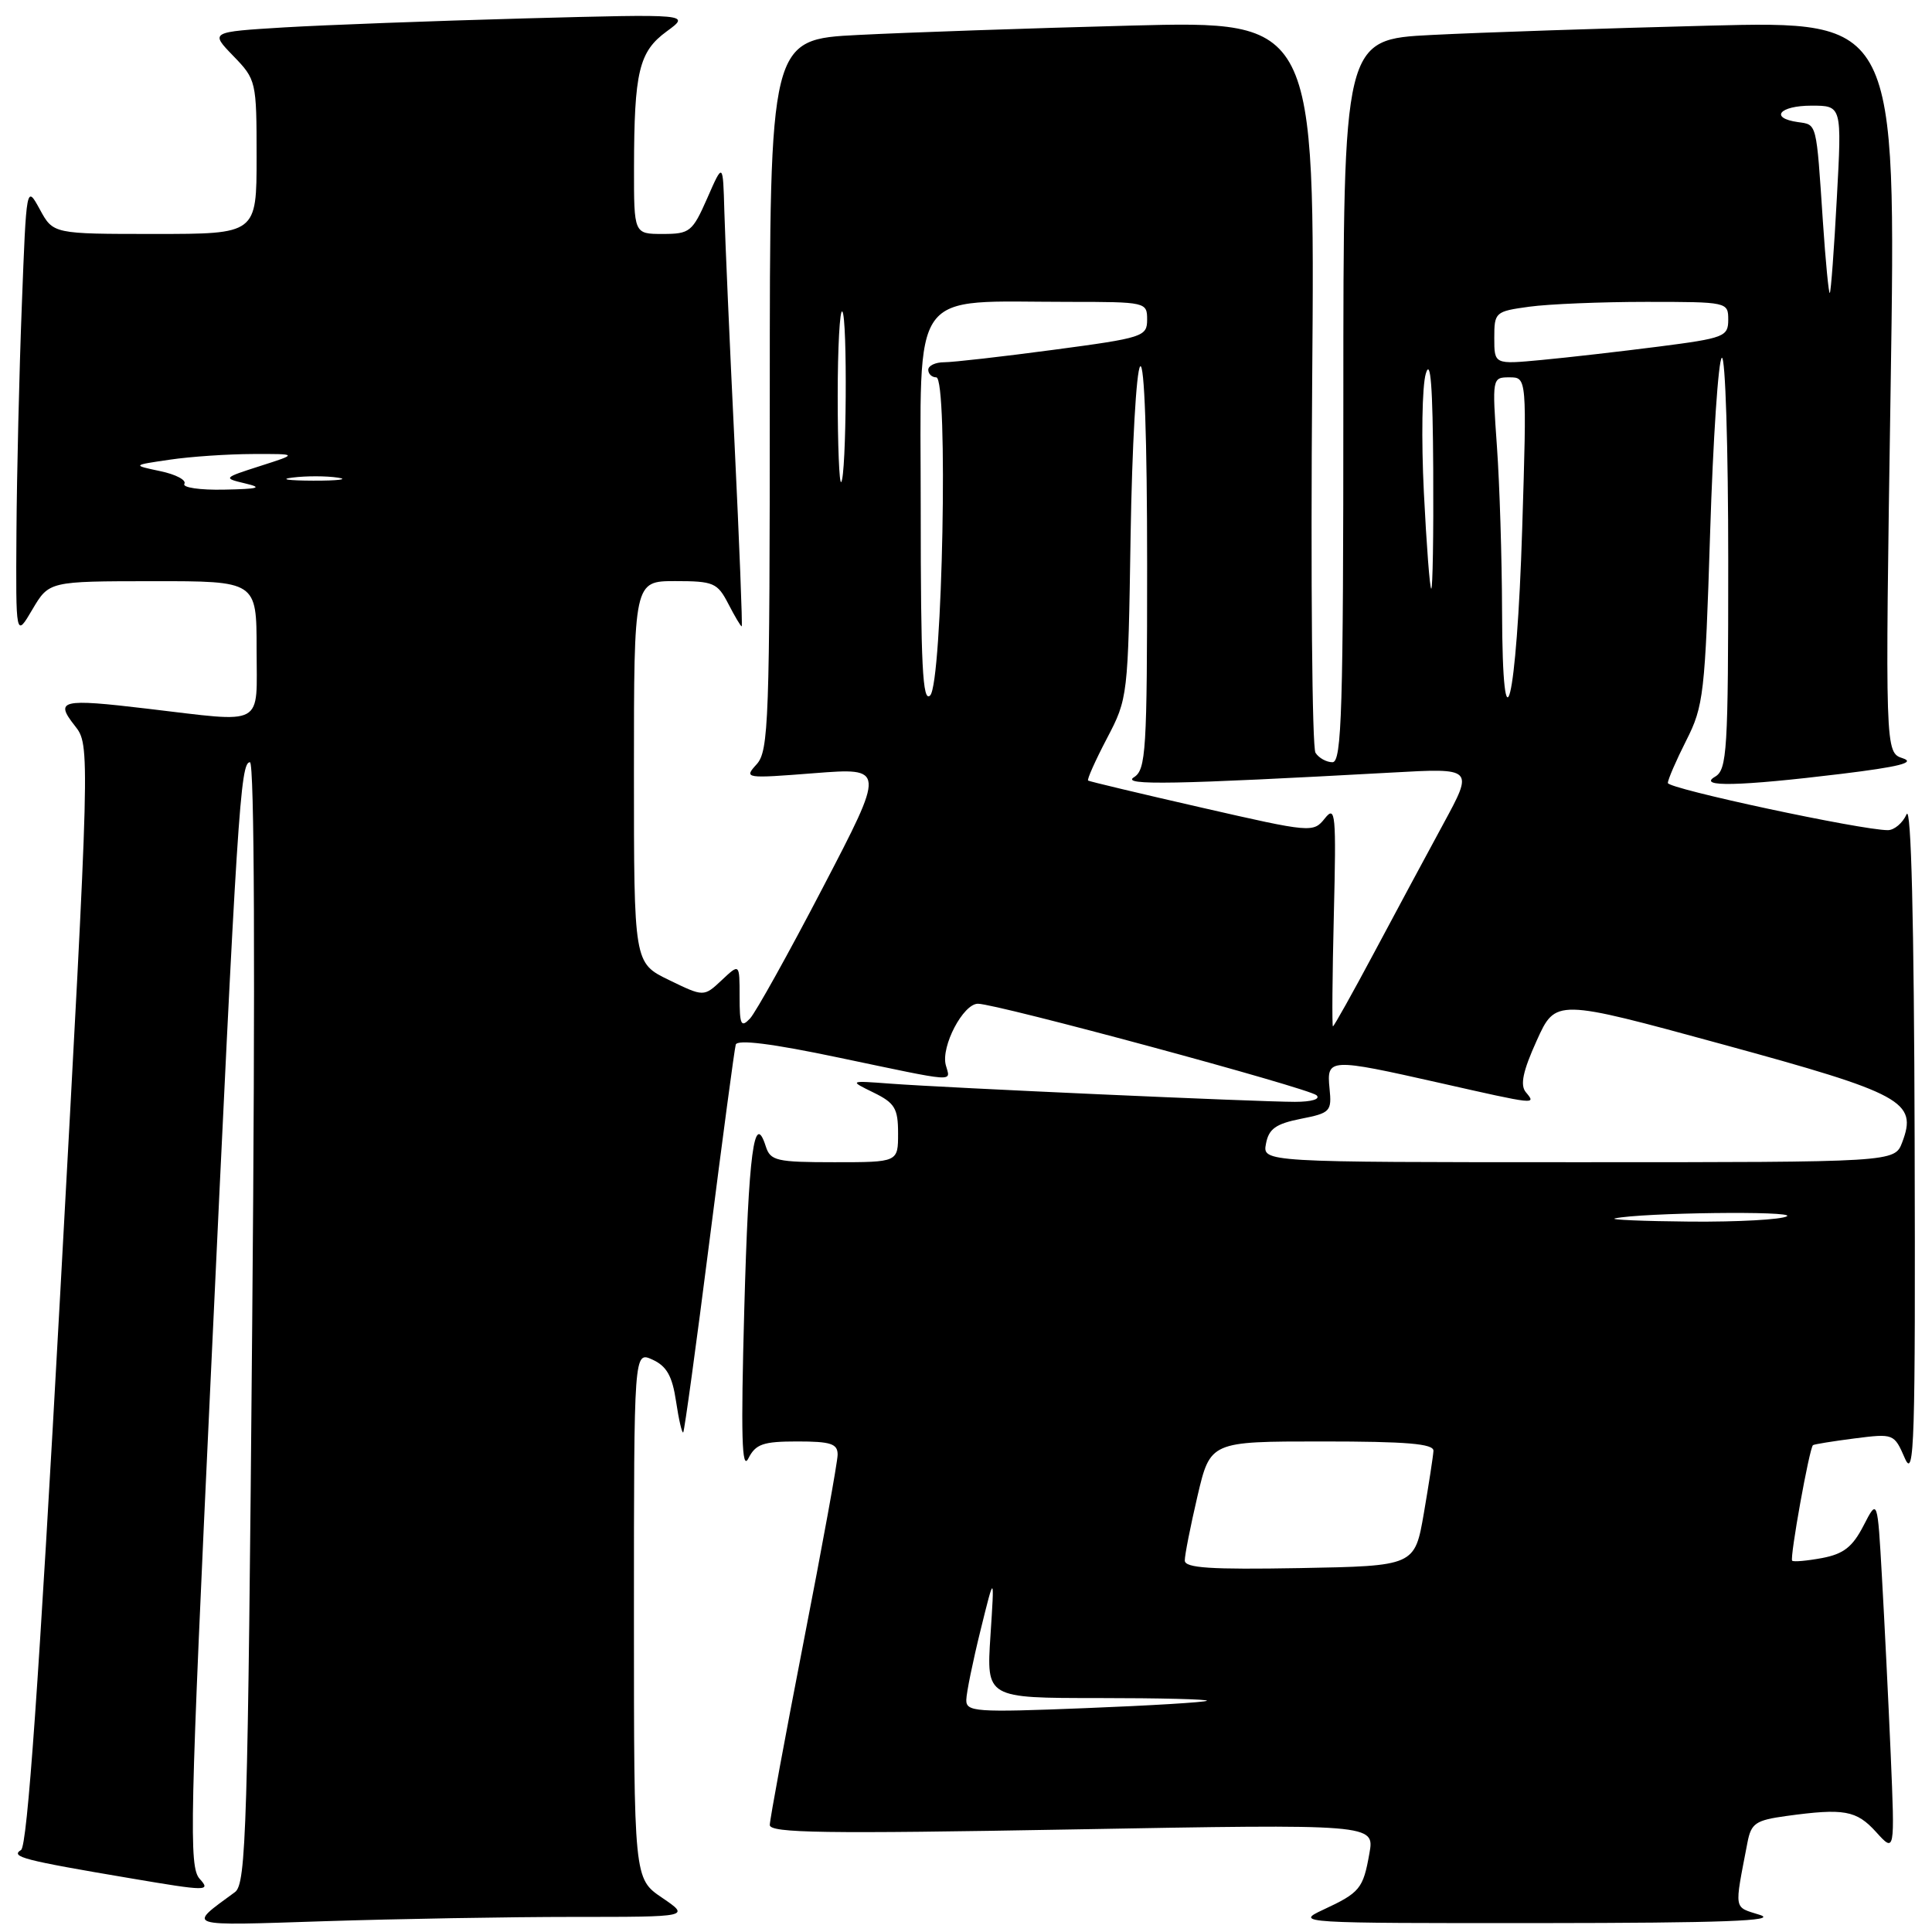 <?xml version="1.0" encoding="UTF-8" standalone="no"?>
<!DOCTYPE svg PUBLIC "-//W3C//DTD SVG 1.1//EN" "http://www.w3.org/Graphics/SVG/1.1/DTD/svg11.dtd" >
<svg xmlns="http://www.w3.org/2000/svg" xmlns:xlink="http://www.w3.org/1999/xlink" version="1.1" viewBox="0 0 256 256">
 <g >
 <path fill="currentColor"
d=" M 75.98 254.00 C 91.46 254.00 91.46 254.00 87.73 251.46 C 84.00 248.93 84.00 248.93 84.00 213.99 C 84.00 179.04 84.00 179.04 86.46 180.16 C 88.34 181.02 89.08 182.33 89.58 185.69 C 89.94 188.11 90.37 189.96 90.53 189.80 C 90.69 189.63 92.25 178.25 94.00 164.50 C 95.75 150.75 97.32 139.01 97.49 138.42 C 97.70 137.70 102.31 138.28 111.15 140.14 C 127.19 143.50 125.92 143.41 125.32 141.12 C 124.67 138.64 127.63 133.00 129.58 133.00 C 132.06 133.00 173.41 144.18 174.45 145.13 C 175.00 145.64 173.80 146.00 171.58 146.00 C 166.70 146.00 125.27 144.14 118.00 143.59 C 112.50 143.18 112.50 143.18 115.75 144.77 C 118.57 146.15 119.00 146.87 119.00 150.18 C 119.00 154.00 119.00 154.00 110.57 154.00 C 102.88 154.00 102.08 153.81 101.47 151.90 C 99.93 147.07 99.19 152.73 98.62 173.50 C 98.16 190.32 98.29 194.97 99.16 193.25 C 100.13 191.34 101.11 191.00 105.65 191.00 C 110.08 191.00 111.00 191.30 110.99 192.75 C 110.99 193.71 108.96 204.85 106.49 217.50 C 104.03 230.15 102.01 241.09 102.00 241.82 C 102.00 242.89 109.25 243.00 142.07 242.41 C 182.15 241.69 182.15 241.69 181.45 245.60 C 180.62 250.27 180.21 250.78 175.31 253.06 C 171.57 254.80 172.11 254.84 204.00 254.82 C 228.24 254.80 235.66 254.53 233.21 253.74 C 229.66 252.61 229.79 253.32 231.55 244.13 C 232.04 241.59 232.63 241.19 236.69 240.63 C 244.35 239.58 245.98 239.87 248.59 242.75 C 251.08 245.50 251.08 245.50 250.53 232.50 C 250.22 225.35 249.70 214.79 249.37 209.02 C 248.78 198.55 248.78 198.55 246.93 202.15 C 245.47 204.98 244.29 205.91 241.43 206.45 C 239.43 206.82 237.65 206.98 237.47 206.80 C 237.13 206.46 239.75 191.87 240.23 191.49 C 240.38 191.37 242.86 190.97 245.73 190.60 C 250.93 189.94 250.98 189.96 252.40 193.22 C 253.66 196.12 253.81 191.26 253.70 151.15 C 253.62 121.98 253.24 106.55 252.63 107.90 C 252.12 109.05 251.00 110.00 250.15 110.00 C 246.64 110.00 221.00 104.51 221.00 103.75 C 221.00 103.30 222.10 100.76 223.44 98.11 C 225.74 93.58 225.93 91.94 226.60 70.61 C 226.99 58.14 227.69 47.69 228.15 47.41 C 228.62 47.12 229.00 59.26 229.00 74.39 C 229.00 99.54 228.85 101.99 227.25 102.92 C 224.86 104.31 230.41 104.19 244.00 102.54 C 251.61 101.61 253.85 101.05 252.14 100.48 C 249.78 99.71 249.78 99.71 250.52 51.24 C 251.26 2.77 251.26 2.77 226.38 3.40 C 212.70 3.75 196.21 4.30 189.75 4.63 C 178.00 5.22 178.00 5.22 178.00 53.11 C 178.00 94.14 177.79 101.00 176.56 101.00 C 175.77 101.00 174.75 100.44 174.31 99.75 C 173.86 99.06 173.67 76.96 173.87 50.63 C 174.25 2.76 174.25 2.76 149.87 3.39 C 136.47 3.74 120.21 4.30 113.75 4.63 C 102.00 5.22 102.00 5.22 102.00 52.28 C 102.00 95.59 101.86 99.50 100.26 101.27 C 98.55 103.15 98.69 103.17 107.91 102.45 C 117.31 101.72 117.31 101.72 109.03 117.61 C 104.48 126.35 100.13 134.16 99.38 134.96 C 98.19 136.22 98.00 135.81 98.00 132.04 C 98.00 127.65 98.00 127.65 95.63 129.88 C 93.26 132.10 93.26 132.10 88.63 129.85 C 84.00 127.60 84.00 127.60 84.00 102.30 C 84.00 77.00 84.00 77.00 89.47 77.00 C 94.55 77.00 95.06 77.22 96.50 80.00 C 97.35 81.65 98.15 83.00 98.28 83.00 C 98.40 83.00 97.97 72.09 97.33 58.75 C 96.68 45.41 96.08 31.58 95.98 28.00 C 95.80 21.50 95.80 21.50 93.72 26.25 C 91.75 30.72 91.41 31.00 87.81 31.00 C 84.00 31.00 84.00 31.00 84.01 22.25 C 84.03 9.49 84.66 6.85 88.34 4.16 C 91.50 1.85 91.50 1.85 69.50 2.44 C 57.40 2.77 43.07 3.31 37.66 3.63 C 27.83 4.23 27.83 4.23 30.91 7.41 C 33.95 10.55 34.00 10.75 34.00 20.80 C 34.00 31.00 34.00 31.00 20.53 31.00 C 7.05 31.00 7.05 31.00 5.28 27.75 C 3.50 24.50 3.50 24.50 2.89 40.50 C 2.55 49.30 2.23 62.80 2.18 70.50 C 2.09 84.50 2.09 84.50 4.29 80.76 C 6.50 77.02 6.50 77.02 20.25 77.01 C 34.00 77.00 34.00 77.00 34.00 86.00 C 34.00 96.48 35.32 95.76 19.48 93.90 C 8.09 92.55 7.23 92.76 9.91 96.16 C 11.96 98.77 11.96 98.77 7.97 171.58 C 5.16 222.78 3.62 244.62 2.79 245.13 C 1.33 246.03 3.11 246.49 17.27 248.88 C 27.46 250.61 27.96 250.61 26.46 248.96 C 25.02 247.37 25.15 241.52 27.93 182.36 C 31.44 107.34 31.85 101.00 33.12 101.00 C 33.71 101.00 33.83 128.87 33.42 175.25 C 32.84 242.44 32.62 249.61 31.14 250.71 C 24.78 255.38 24.17 255.18 43.00 254.57 C 52.62 254.26 67.47 254.00 75.98 254.00 Z  M 128.04 225.23 C 128.06 224.28 128.91 220.12 129.93 216.00 C 131.78 208.50 131.78 208.50 131.24 216.75 C 130.70 225.00 130.70 225.00 145.52 225.00 C 153.67 225.00 160.15 225.16 159.92 225.36 C 159.69 225.56 152.41 226.00 143.75 226.34 C 129.23 226.92 128.00 226.83 128.04 225.23 Z  M 156.99 206.78 C 156.98 206.07 157.74 202.24 158.67 198.25 C 160.37 191.00 160.37 191.00 175.18 191.00 C 186.40 191.00 189.99 191.30 189.94 192.25 C 189.90 192.94 189.33 196.65 188.67 200.50 C 187.46 207.50 187.46 207.50 172.23 207.78 C 160.41 207.99 157.00 207.77 156.99 206.78 Z  M 214.00 161.44 C 217.53 160.68 237.94 160.42 236.78 161.16 C 236.07 161.60 230.32 161.92 224.00 161.87 C 217.68 161.81 213.18 161.62 214.00 161.44 Z  M 167.75 151.54 C 168.12 149.57 169.06 148.91 172.36 148.25 C 176.28 147.48 176.48 147.27 176.17 144.22 C 175.77 140.20 176.12 140.19 190.81 143.50 C 203.68 146.41 203.57 146.39 202.18 144.72 C 201.40 143.78 201.79 141.93 203.62 137.89 C 206.13 132.34 206.13 132.34 228.17 138.36 C 252.19 144.92 254.10 145.96 252.05 151.37 C 251.05 154.00 251.05 154.00 209.16 154.00 C 167.28 154.00 167.28 154.00 167.75 151.54 Z  M 176.74 121.25 C 177.07 107.79 176.96 106.67 175.55 108.44 C 174.02 110.36 173.77 110.34 159.25 107.02 C 151.14 105.17 144.36 103.55 144.18 103.43 C 144.01 103.30 145.13 100.79 146.67 97.85 C 149.45 92.55 149.48 92.31 149.81 71.00 C 150.00 59.17 150.57 49.07 151.08 48.55 C 151.64 47.97 152.00 58.12 152.00 74.75 C 152.00 99.53 151.85 102.00 150.25 102.99 C 148.49 104.09 155.65 103.95 184.39 102.37 C 195.27 101.76 195.27 101.76 191.27 109.13 C 189.07 113.18 184.93 120.89 182.07 126.25 C 179.21 131.61 176.75 136.00 176.62 136.00 C 176.49 136.00 176.54 129.36 176.74 121.25 Z  M 122.00 67.34 C 122.00 37.61 120.28 40.00 141.64 40.00 C 151.85 40.00 152.00 40.04 152.00 42.35 C 152.00 44.60 151.48 44.77 139.61 46.35 C 132.80 47.26 126.28 48.00 125.11 48.00 C 123.95 48.00 123.00 48.45 123.00 49.00 C 123.00 49.55 123.48 50.00 124.06 50.00 C 125.67 50.00 124.89 90.52 123.25 92.15 C 122.25 93.15 122.00 88.19 122.00 67.34 Z  M 199.03 80.90 C 199.01 73.98 198.71 64.19 198.35 59.15 C 197.71 50.07 197.72 50.00 200.01 50.00 C 202.32 50.00 202.32 50.00 201.70 70.02 C 200.98 93.18 199.08 100.94 199.03 80.90 Z  M 188.67 65.25 C 188.32 58.24 188.43 51.15 188.93 49.50 C 189.56 47.40 189.85 51.24 189.91 62.25 C 189.96 70.91 189.84 78.00 189.65 78.00 C 189.46 78.00 189.02 72.26 188.67 65.25 Z  M 24.43 64.11 C 24.73 63.62 23.30 62.86 21.24 62.43 C 17.50 61.64 17.50 61.64 22.50 60.91 C 25.25 60.50 30.20 60.17 33.50 60.16 C 39.50 60.14 39.50 60.14 34.50 61.74 C 29.55 63.33 29.53 63.35 32.50 64.06 C 34.87 64.62 34.29 64.79 29.69 64.88 C 26.50 64.95 24.13 64.60 24.43 64.11 Z  M 38.77 63.28 C 40.57 63.05 43.27 63.06 44.77 63.29 C 46.27 63.51 44.80 63.70 41.50 63.69 C 38.20 63.68 36.97 63.50 38.77 63.28 Z  M 111.00 52.50 C 111.00 45.99 111.28 40.94 111.61 41.28 C 112.31 41.98 112.16 63.17 111.46 63.88 C 111.21 64.13 111.00 59.01 111.00 52.50 Z  M 198.00 44.78 C 198.00 41.36 198.12 41.26 202.64 40.64 C 205.19 40.29 212.17 40.00 218.14 40.00 C 228.90 40.00 229.00 40.02 229.00 42.37 C 229.00 44.60 228.48 44.81 219.75 45.93 C 214.66 46.58 207.69 47.38 204.25 47.70 C 198.00 48.29 198.00 48.29 198.00 44.78 Z  M 241.54 29.32 C 240.66 16.08 240.77 16.54 238.24 16.18 C 234.43 15.64 235.77 14.00 240.03 14.00 C 244.06 14.00 244.06 14.00 243.39 26.25 C 243.03 32.99 242.61 38.64 242.46 38.82 C 242.32 38.99 241.90 34.72 241.54 29.32 Z "/>
</g>
</svg>